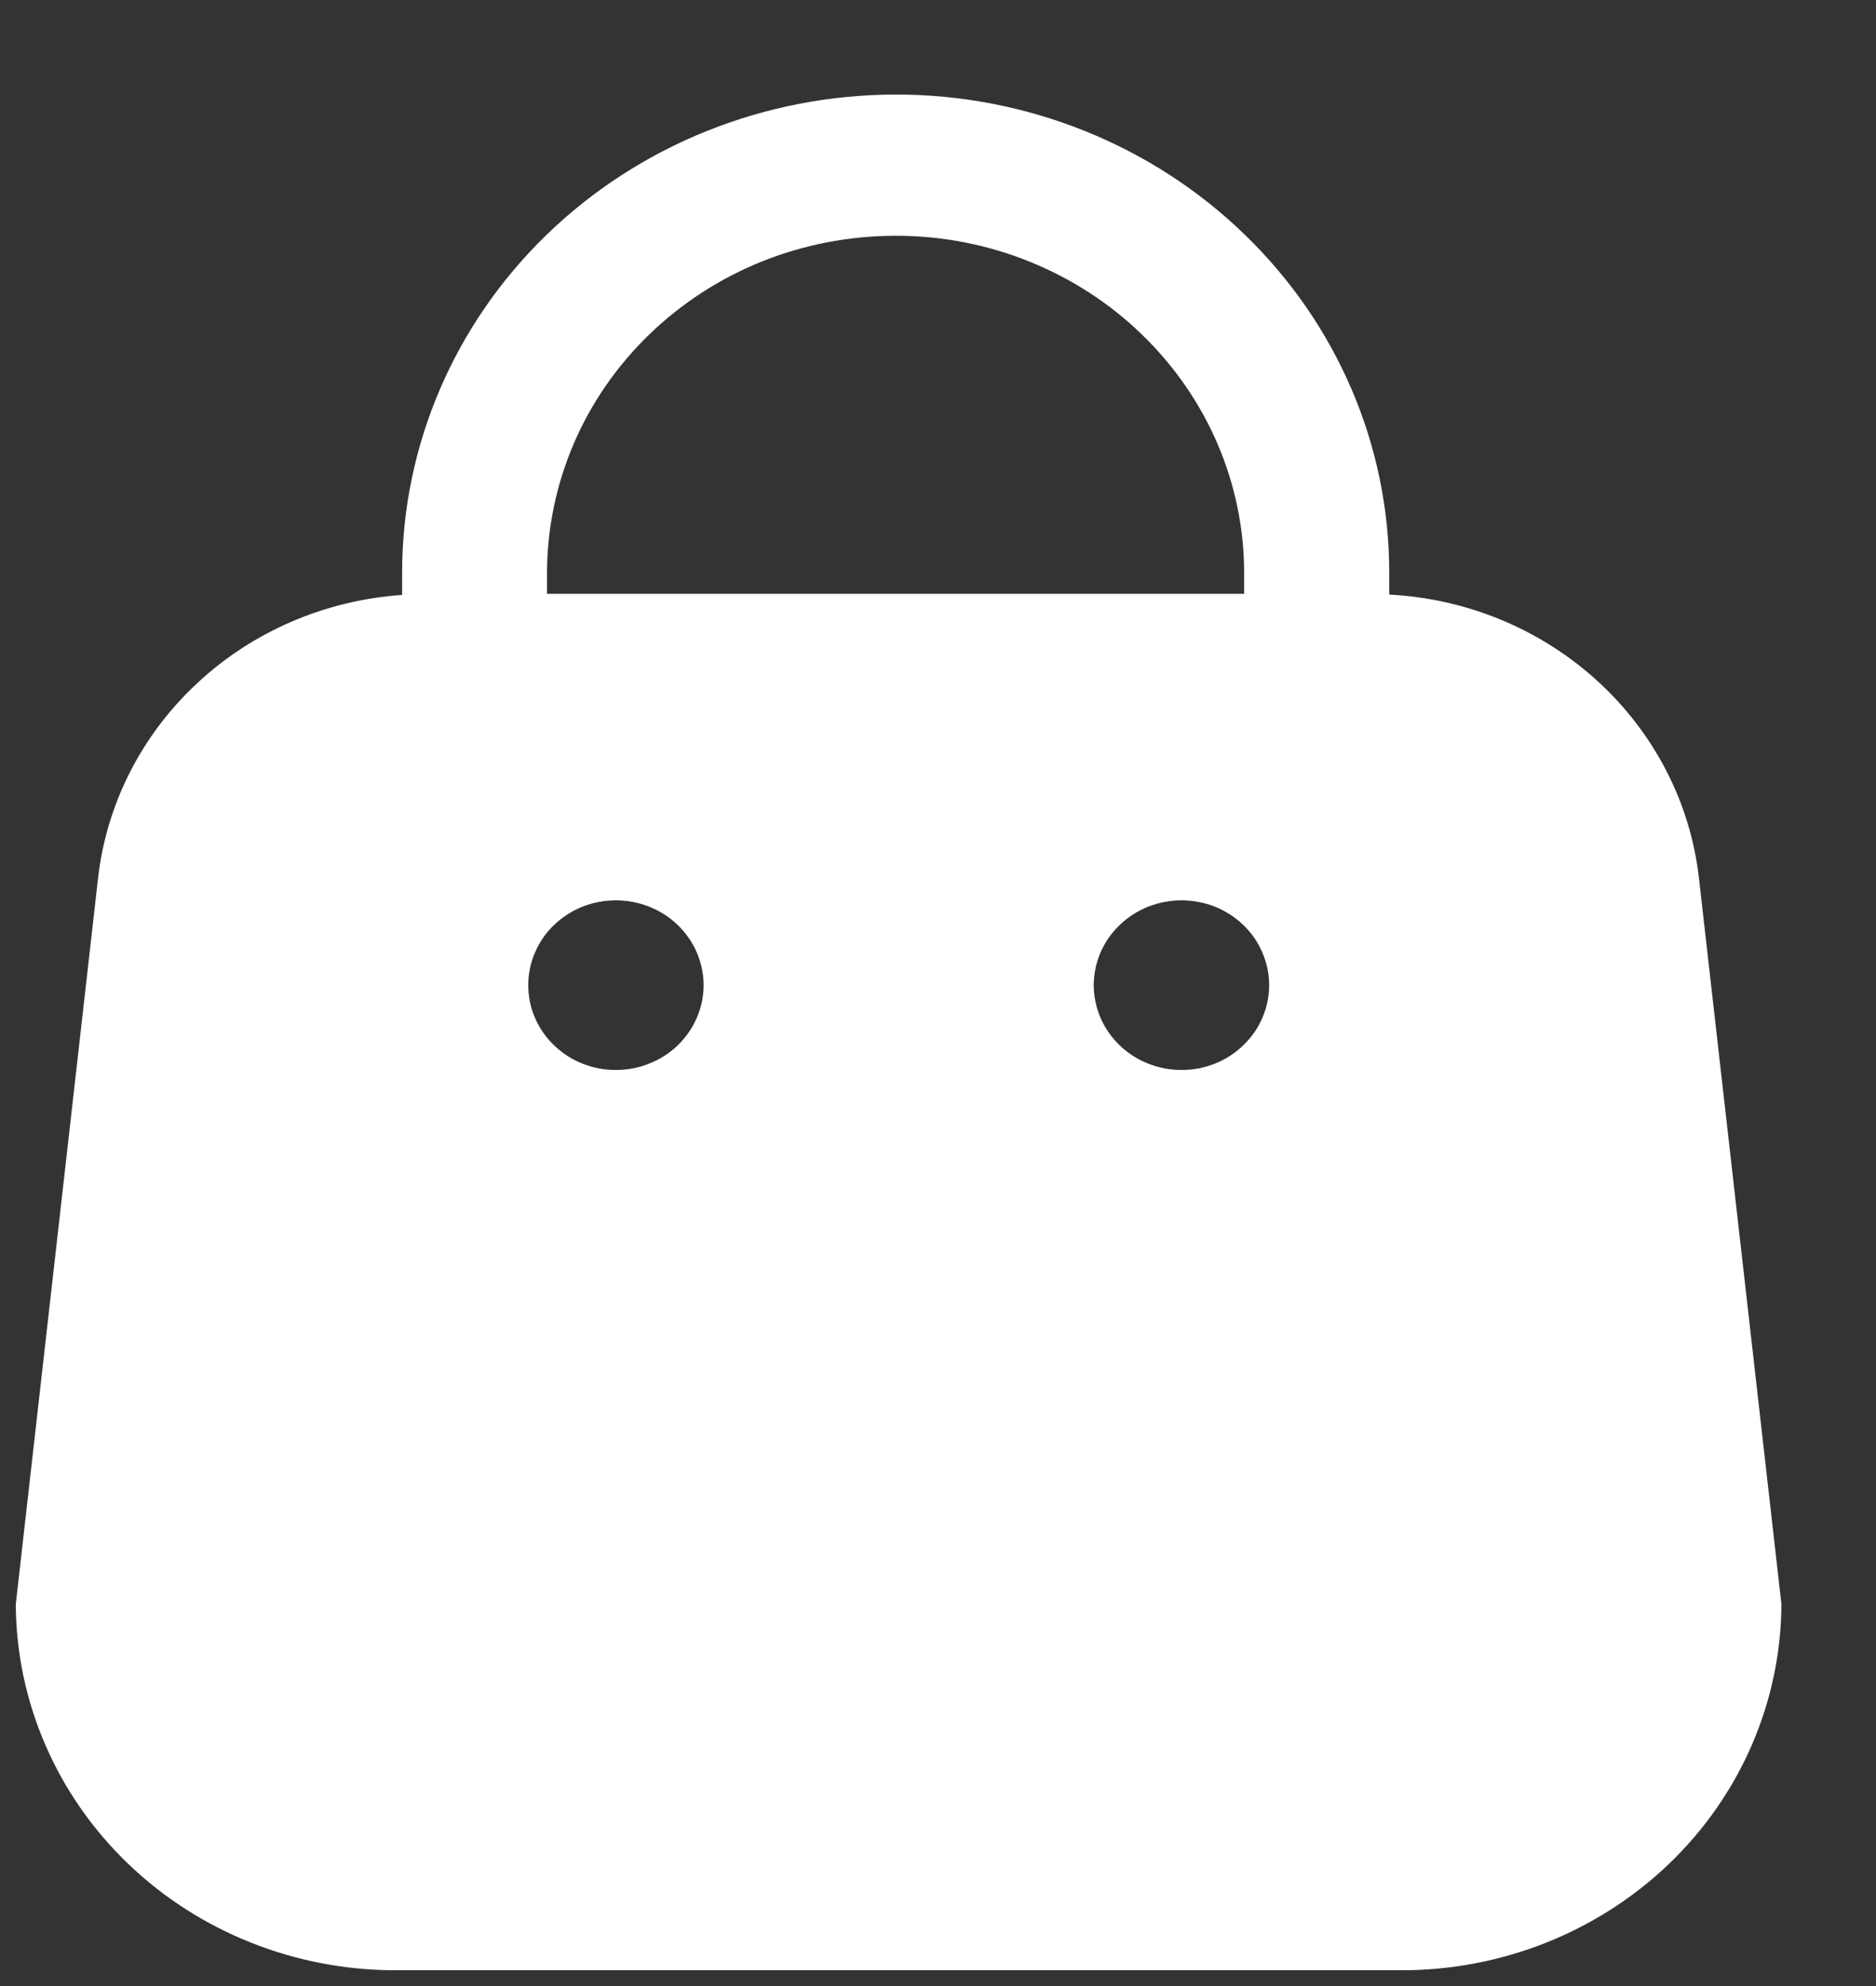 <svg width="17" height="18" viewBox="0 0 17 18" fill="none" xmlns="http://www.w3.org/2000/svg">
<rect x="0" y="0" width="17" height="18" fill="#333333" stroke="none"/>
<path d="M15.395 7.954C15.317 7.274 14.991 6.643 14.477 6.173C13.963 5.703 13.294 5.425 12.589 5.389V5.189C12.589 4.62 12.474 4.056 12.249 3.531C12.024 3.005 11.695 2.528 11.279 2.126C10.864 1.723 10.371 1.404 9.828 1.186C9.285 0.968 8.703 0.856 8.116 0.857C6.93 0.858 5.793 1.314 4.954 2.127C4.116 2.939 3.644 4.041 3.644 5.19V5.392C2.948 5.44 2.291 5.722 1.788 6.191C1.284 6.659 0.966 7.284 0.889 7.955L0.143 14.539C0.147 15.422 0.512 16.267 1.158 16.889C1.804 17.511 2.68 17.859 3.591 17.857H12.695C13.606 17.859 14.481 17.511 15.128 16.889C15.774 16.267 16.139 15.422 16.143 14.539L15.395 7.954ZM4.957 5.197C4.957 4.795 5.039 4.397 5.197 4.026C5.356 3.654 5.589 3.317 5.882 3.033C6.175 2.749 6.523 2.523 6.906 2.369C7.289 2.216 7.7 2.137 8.115 2.137C8.53 2.136 8.941 2.215 9.324 2.369C9.707 2.523 10.056 2.748 10.349 3.033C10.642 3.317 10.875 3.654 11.034 4.025C11.193 4.397 11.275 4.795 11.274 5.197V5.382H4.957V5.197ZM5.58 9.697C5.476 9.698 5.373 9.678 5.276 9.639C5.18 9.601 5.093 9.544 5.019 9.472C4.945 9.401 4.887 9.316 4.847 9.223C4.807 9.13 4.787 9.03 4.787 8.929C4.787 8.828 4.807 8.728 4.847 8.635C4.887 8.541 4.945 8.456 5.019 8.385C5.093 8.314 5.18 8.257 5.276 8.218C5.373 8.18 5.476 8.16 5.58 8.16C5.685 8.16 5.788 8.18 5.884 8.218C5.981 8.257 6.069 8.313 6.143 8.385C6.216 8.456 6.275 8.541 6.315 8.634C6.355 8.728 6.376 8.828 6.376 8.929C6.376 9.03 6.355 9.13 6.315 9.223C6.275 9.317 6.216 9.401 6.143 9.473C6.069 9.544 5.981 9.601 5.884 9.639C5.788 9.678 5.685 9.698 5.58 9.697ZM10.707 9.697C10.603 9.698 10.499 9.678 10.403 9.639C10.306 9.601 10.219 9.544 10.145 9.473C10.071 9.401 10.012 9.317 9.972 9.223C9.932 9.13 9.912 9.03 9.911 8.929C9.912 8.828 9.932 8.728 9.972 8.634C10.012 8.541 10.071 8.456 10.145 8.385C10.219 8.313 10.306 8.257 10.403 8.218C10.499 8.18 10.603 8.16 10.707 8.16C10.811 8.16 10.915 8.18 11.011 8.218C11.107 8.257 11.195 8.314 11.268 8.385C11.342 8.456 11.401 8.541 11.44 8.635C11.48 8.728 11.501 8.828 11.501 8.929C11.501 9.03 11.48 9.13 11.44 9.223C11.401 9.316 11.342 9.401 11.268 9.472C11.195 9.544 11.107 9.601 11.011 9.639C10.915 9.678 10.811 9.698 10.707 9.697Z" fill="white"/>
</svg>
